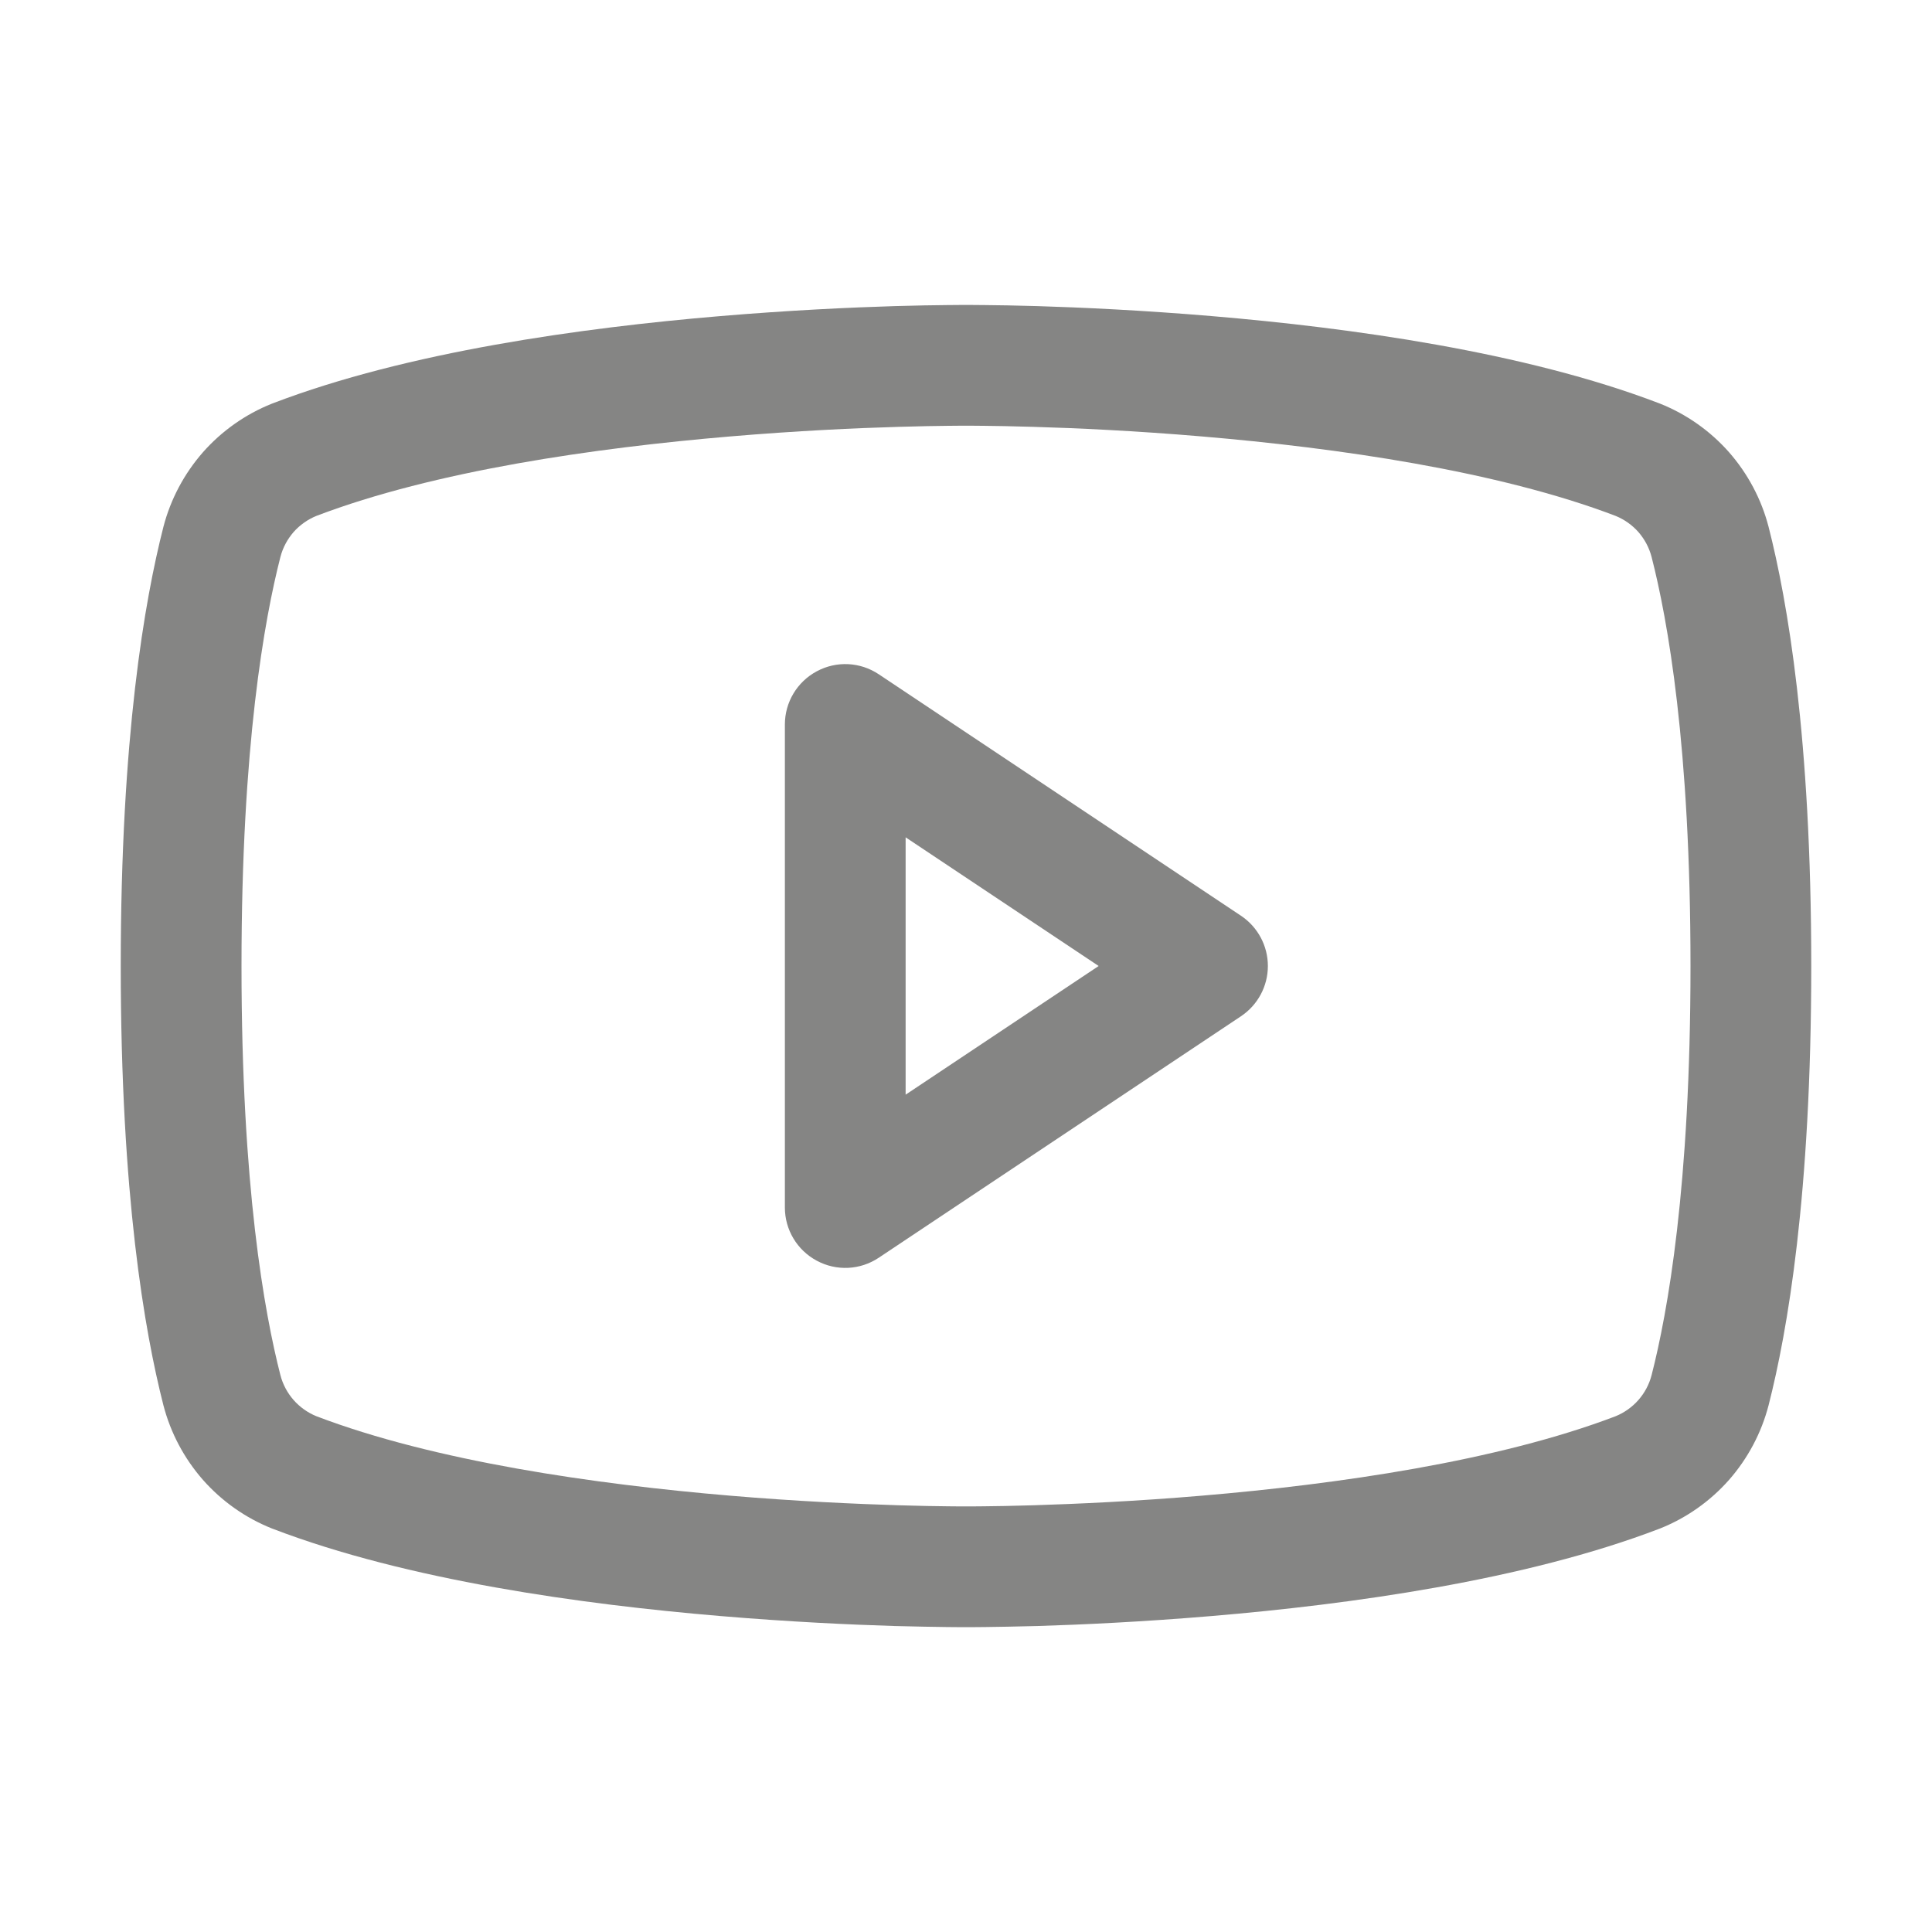 <svg width="32" height="32" viewBox="0 0 32 32" fill="none" xmlns="http://www.w3.org/2000/svg" xmlns:xlink="http://www.w3.org/1999/xlink">
	<desc>
			Created with Pixso.
	</desc>
	<defs/>
	<path id="Vector (Stroke)" d="M13.528 11.119C13.854 10.943 14.248 10.963 14.555 11.168L20.555 15.168C20.833 15.354 21 15.666 21 16C21 16.334 20.833 16.646 20.555 16.832L14.555 20.832C14.248 21.037 13.854 21.057 13.528 20.881C13.203 20.707 13 20.369 13 20L13 12C13 11.631 13.203 11.293 13.528 11.119ZM15 13.869L15 18.131L18.197 16L15 13.869Z" fill="#858584" fill-opacity="1" fill-rule="evenodd"/>
	<path id="Vector (Stroke)" d="M15.998 5.051L15.981 5.051L15.919 5.051C15.864 5.051 15.785 5.051 15.684 5.053C15.479 5.055 15.185 5.059 14.82 5.07C14.091 5.092 13.074 5.139 11.924 5.236C9.647 5.428 6.749 5.826 4.519 6.68L4.503 6.686C4.065 6.861 3.674 7.137 3.362 7.49C3.05 7.846 2.826 8.268 2.707 8.725L2.706 8.729C2.395 9.947 2 12.207 2 16C2 19.795 2.395 22.055 2.706 23.273L2.707 23.277C2.826 23.734 3.05 24.156 3.362 24.512C3.674 24.865 4.065 25.141 4.503 25.316L4.519 25.322C6.749 26.176 9.647 26.574 11.924 26.766C13.074 26.863 14.091 26.91 14.82 26.932C15.185 26.941 15.479 26.947 15.684 26.949C15.785 26.951 15.864 26.951 15.919 26.951L15.981 26.951L15.998 26.951L16.002 26.951L16.019 26.951L16.081 26.951C16.136 26.951 16.215 26.951 16.316 26.949C16.52 26.947 16.814 26.941 17.18 26.932C17.909 26.91 18.926 26.863 20.076 26.766C22.352 26.574 25.251 26.176 27.481 25.322L27.497 25.316C27.935 25.141 28.326 24.865 28.638 24.512C28.95 24.156 29.174 23.734 29.293 23.277L29.294 23.273C29.605 22.055 30 19.795 30 16C30 12.207 29.605 9.947 29.294 8.729L29.293 8.725C29.174 8.268 28.95 7.846 28.638 7.49C28.326 7.137 27.935 6.861 27.497 6.686L27.481 6.68C25.251 5.826 22.352 5.428 20.076 5.236C18.926 5.139 17.909 5.092 17.18 5.07C16.814 5.059 16.52 5.055 16.316 5.053C16.215 5.051 16.136 5.051 16.081 5.051L16.019 5.051L16.002 5.051L15.998 5.051ZM15.995 24.951L16.006 24.951L16.009 24.951L16.021 24.951L16.077 24.951C16.126 24.951 16.199 24.951 16.296 24.949C16.487 24.947 16.769 24.943 17.119 24.932C17.821 24.91 18.801 24.867 19.908 24.773C22.145 24.584 24.804 24.203 26.76 23.457C26.904 23.398 27.033 23.307 27.137 23.189C27.241 23.07 27.316 22.93 27.356 22.775C27.62 21.744 28 19.654 28 16C28 12.348 27.62 10.258 27.356 9.227C27.316 9.072 27.241 8.932 27.137 8.812C27.033 8.695 26.904 8.604 26.76 8.545C24.804 7.799 22.145 7.418 19.908 7.229C18.801 7.135 17.821 7.09 17.119 7.07C16.769 7.059 16.487 7.055 16.296 7.053C16.199 7.051 16.126 7.051 16.077 7.051L16.021 7.051L16.009 7.051L16.006 7.051L15.994 7.051L15.991 7.051L15.979 7.051L15.923 7.051C15.874 7.051 15.801 7.051 15.704 7.053C15.513 7.055 15.231 7.059 14.881 7.07C14.179 7.09 13.199 7.135 12.092 7.229C9.855 7.418 7.196 7.799 5.24 8.545C5.096 8.604 4.967 8.695 4.863 8.812C4.759 8.932 4.684 9.072 4.644 9.227C4.38 10.258 4 12.348 4 16C4 19.654 4.38 21.744 4.644 22.775C4.684 22.93 4.759 23.07 4.863 23.189C4.967 23.307 5.096 23.398 5.24 23.457C7.196 24.203 9.855 24.584 12.092 24.773C13.199 24.867 14.179 24.91 14.881 24.932C15.231 24.943 15.513 24.947 15.704 24.949C15.801 24.951 15.874 24.951 15.923 24.951L15.979 24.951L15.991 24.951L15.995 24.951Z" fill="#858584" fill-opacity="1" fill-rule="evenodd"/>
</svg>
